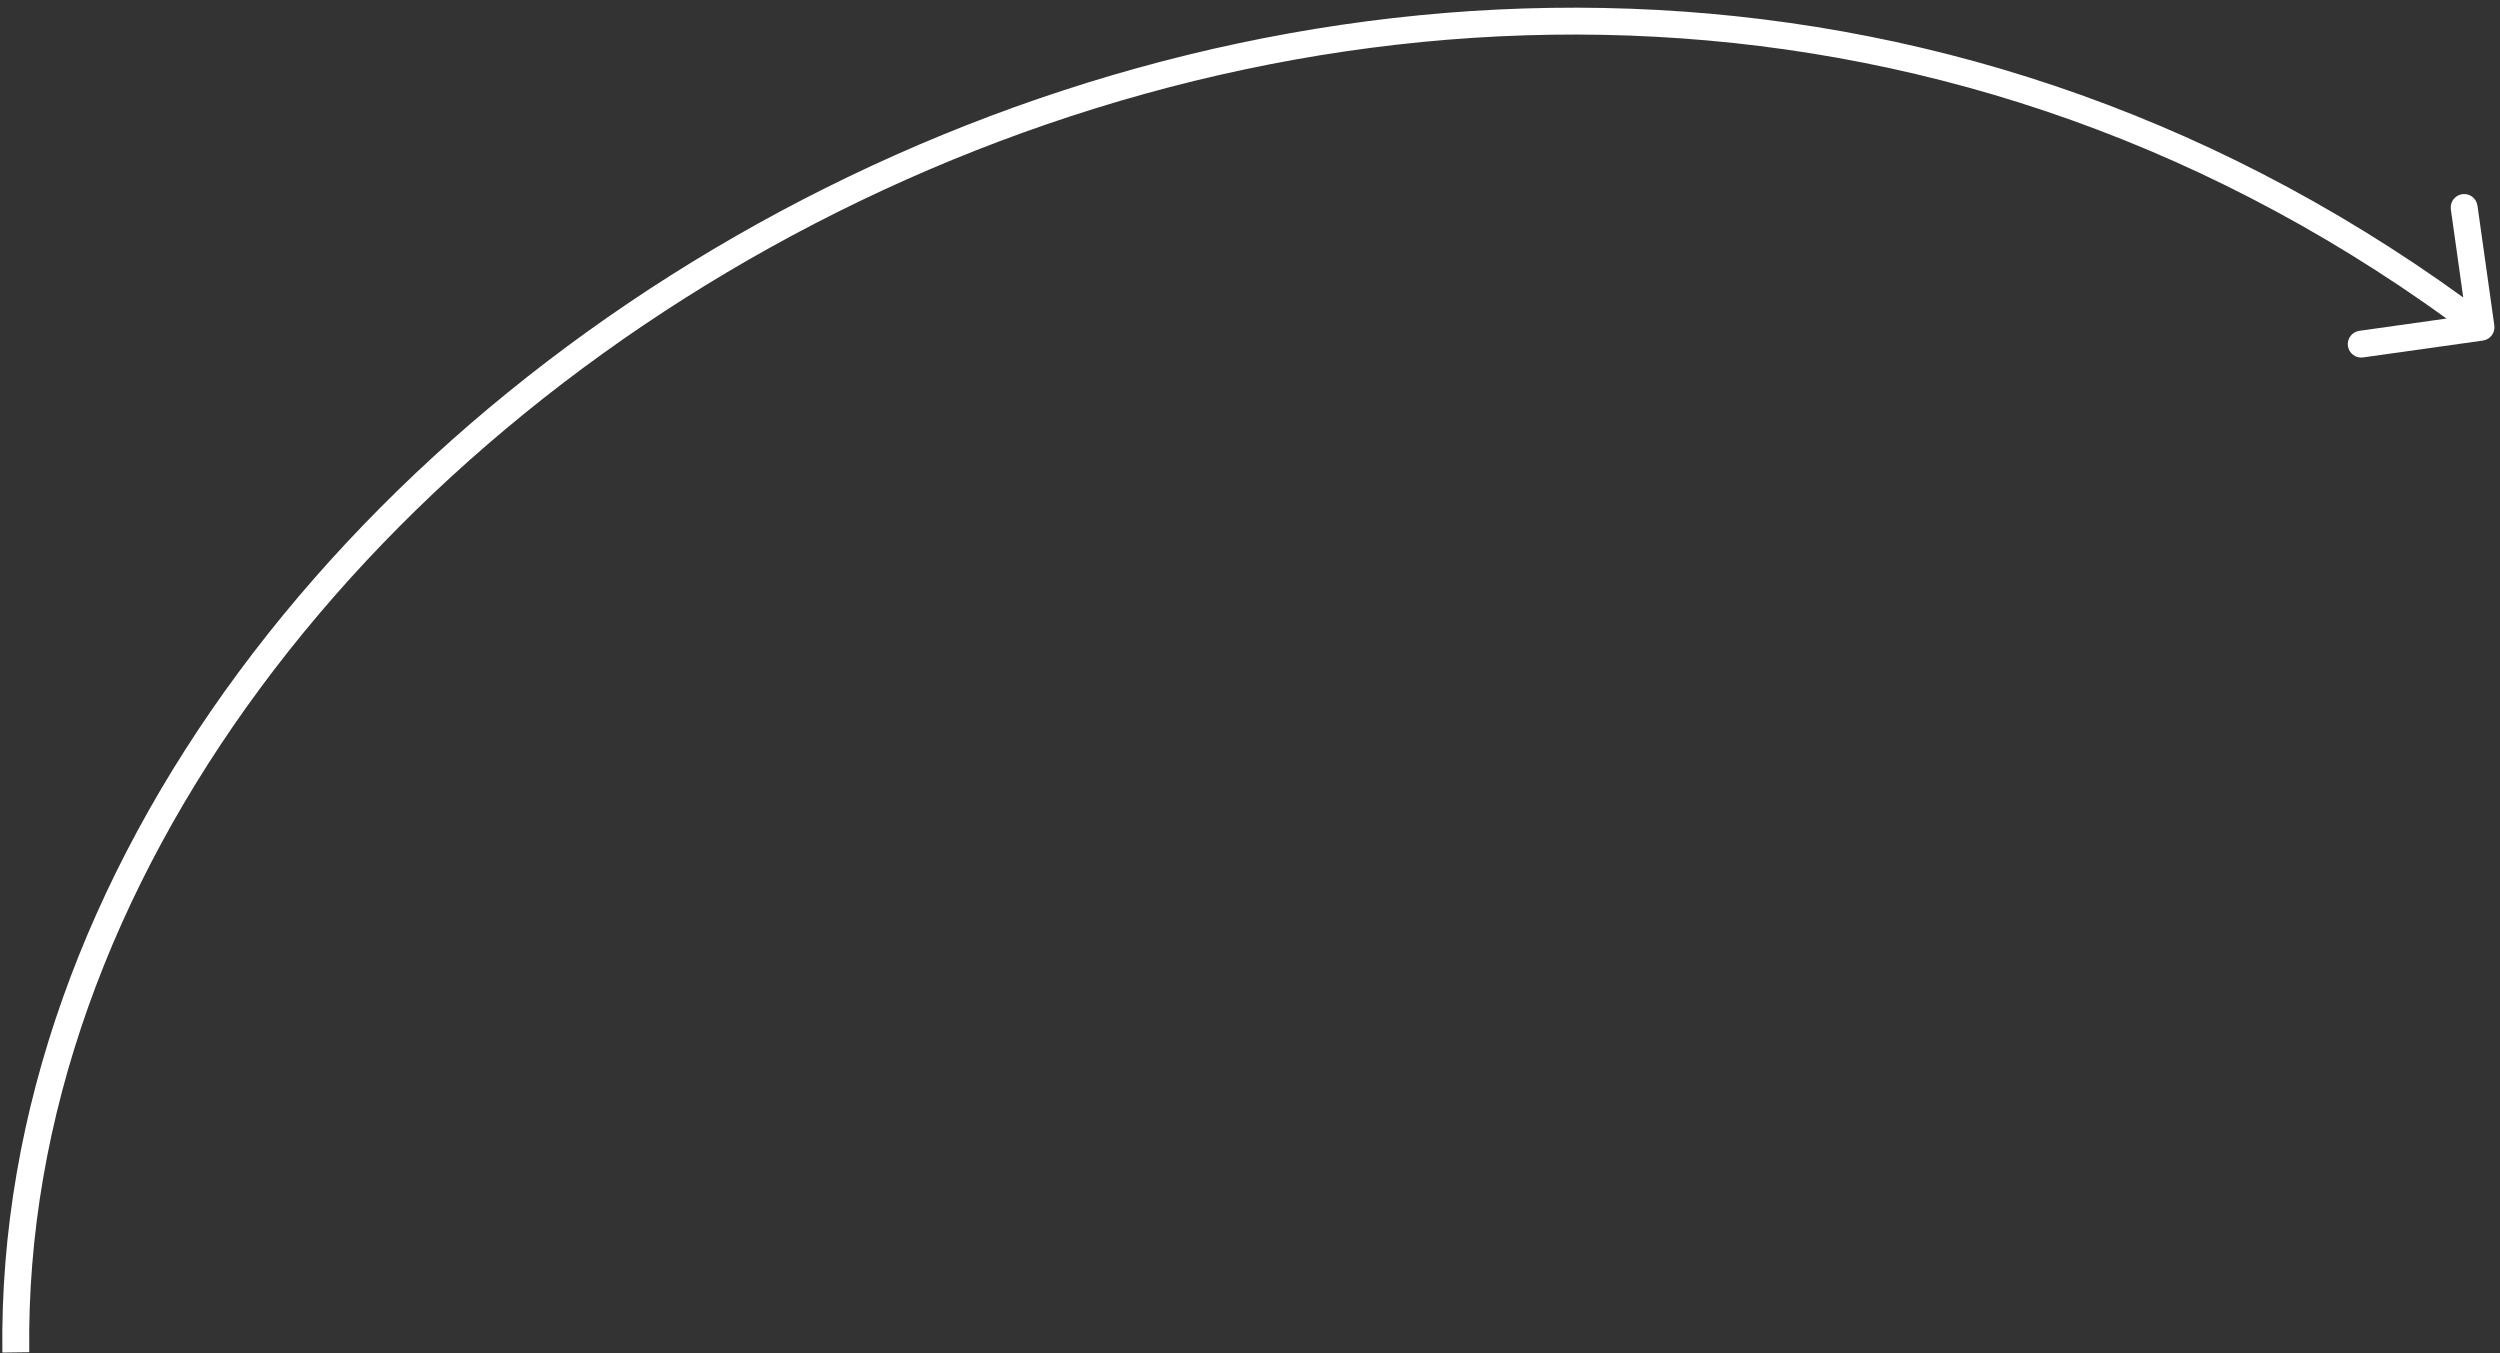 <svg width="279" height="151" viewBox="0 0 279 151" fill="none" xmlns="http://www.w3.org/2000/svg">
<rect x="0" y="0" width="279" height="151" fill="#333333" stroke="none"/>
<path d="M278.366 36.314C278.481 37.134 277.91 37.893 277.09 38.008L263.721 39.889C262.901 40.005 262.142 39.433 262.027 38.613C261.911 37.793 262.483 37.034 263.303 36.919L275.186 35.246L273.514 23.364C273.399 22.543 273.97 21.785 274.79 21.669C275.611 21.554 276.369 22.125 276.485 22.946L278.366 36.314ZM0.265 150.946C-0.452 96.974 39.874 46.104 94.68 19.729C149.556 -6.679 219.305 -8.726 277.783 35.325L275.978 37.721C218.558 -5.533 150.043 -3.584 95.981 22.432C41.851 48.482 2.568 98.466 3.265 150.906L0.265 150.946Z" fill="white"/>
</svg>
